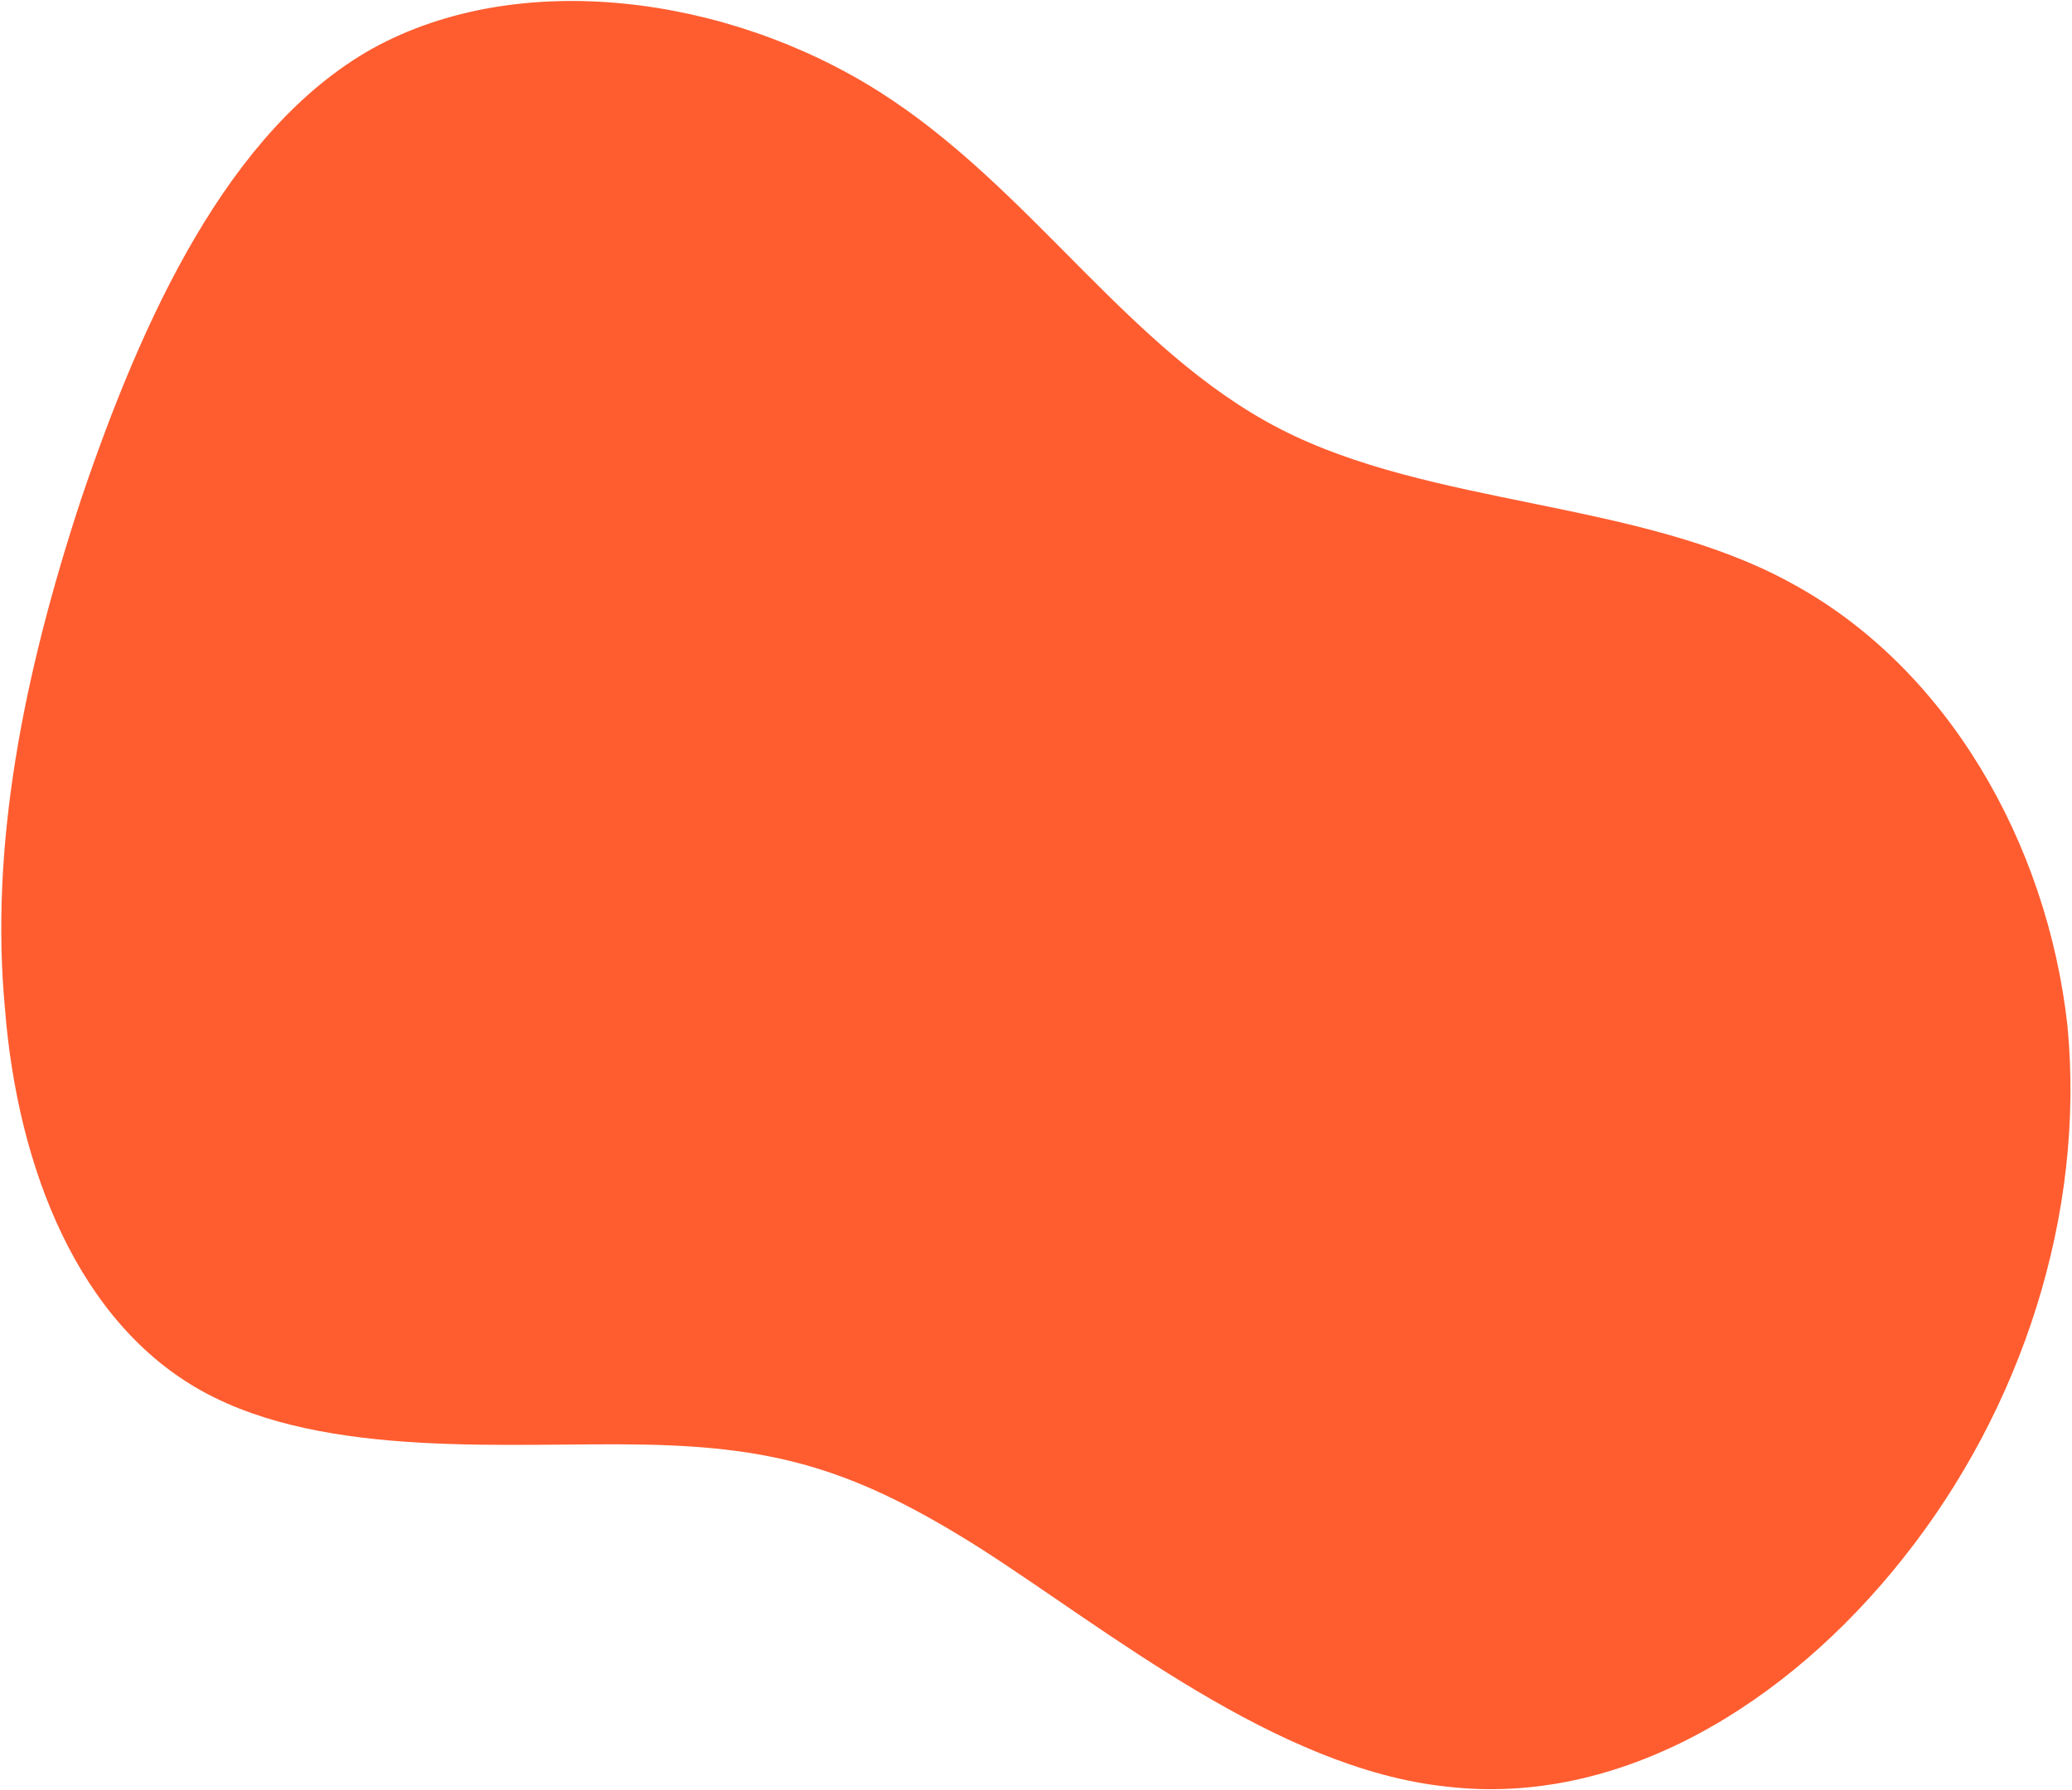 <svg width="1117" height="965" viewBox="0 0 1117 965" fill="none" xmlns="http://www.w3.org/2000/svg">
<g clip-path="url(#clip0_88_11)">
<path d="M689.776 231.088C771.736 273.434 883.748 269.336 965.708 314.414C1049.03 359.492 1103.67 453.746 1114.6 553.464C1124.16 654.548 1090.01 759.73 1025.81 840.324C962.976 919.552 872.82 974.192 779.932 963.264C688.41 953.702 596.888 878.572 528.588 834.86C461.654 792.514 419.308 780.22 346.91 778.854C275.878 777.488 176.16 787.05 109.226 750.168C42.292 713.286 9.508 629.96 2.678 543.902C-5.518 456.478 12.24 364.956 43.658 269.336C76.442 172.35 122.886 69.9 200.748 26.188C279.976 -17.524 391.988 -2.498 473.948 49.41C555.908 101.318 607.816 188.742 689.776 231.088Z" fill="#ff5d30"/>
</g>
<defs>
<clipPath id="clip0_88_11">
<rect width="1117" height="965" fill="#ff5d30"/>
</clipPath>
</defs>
</svg>

